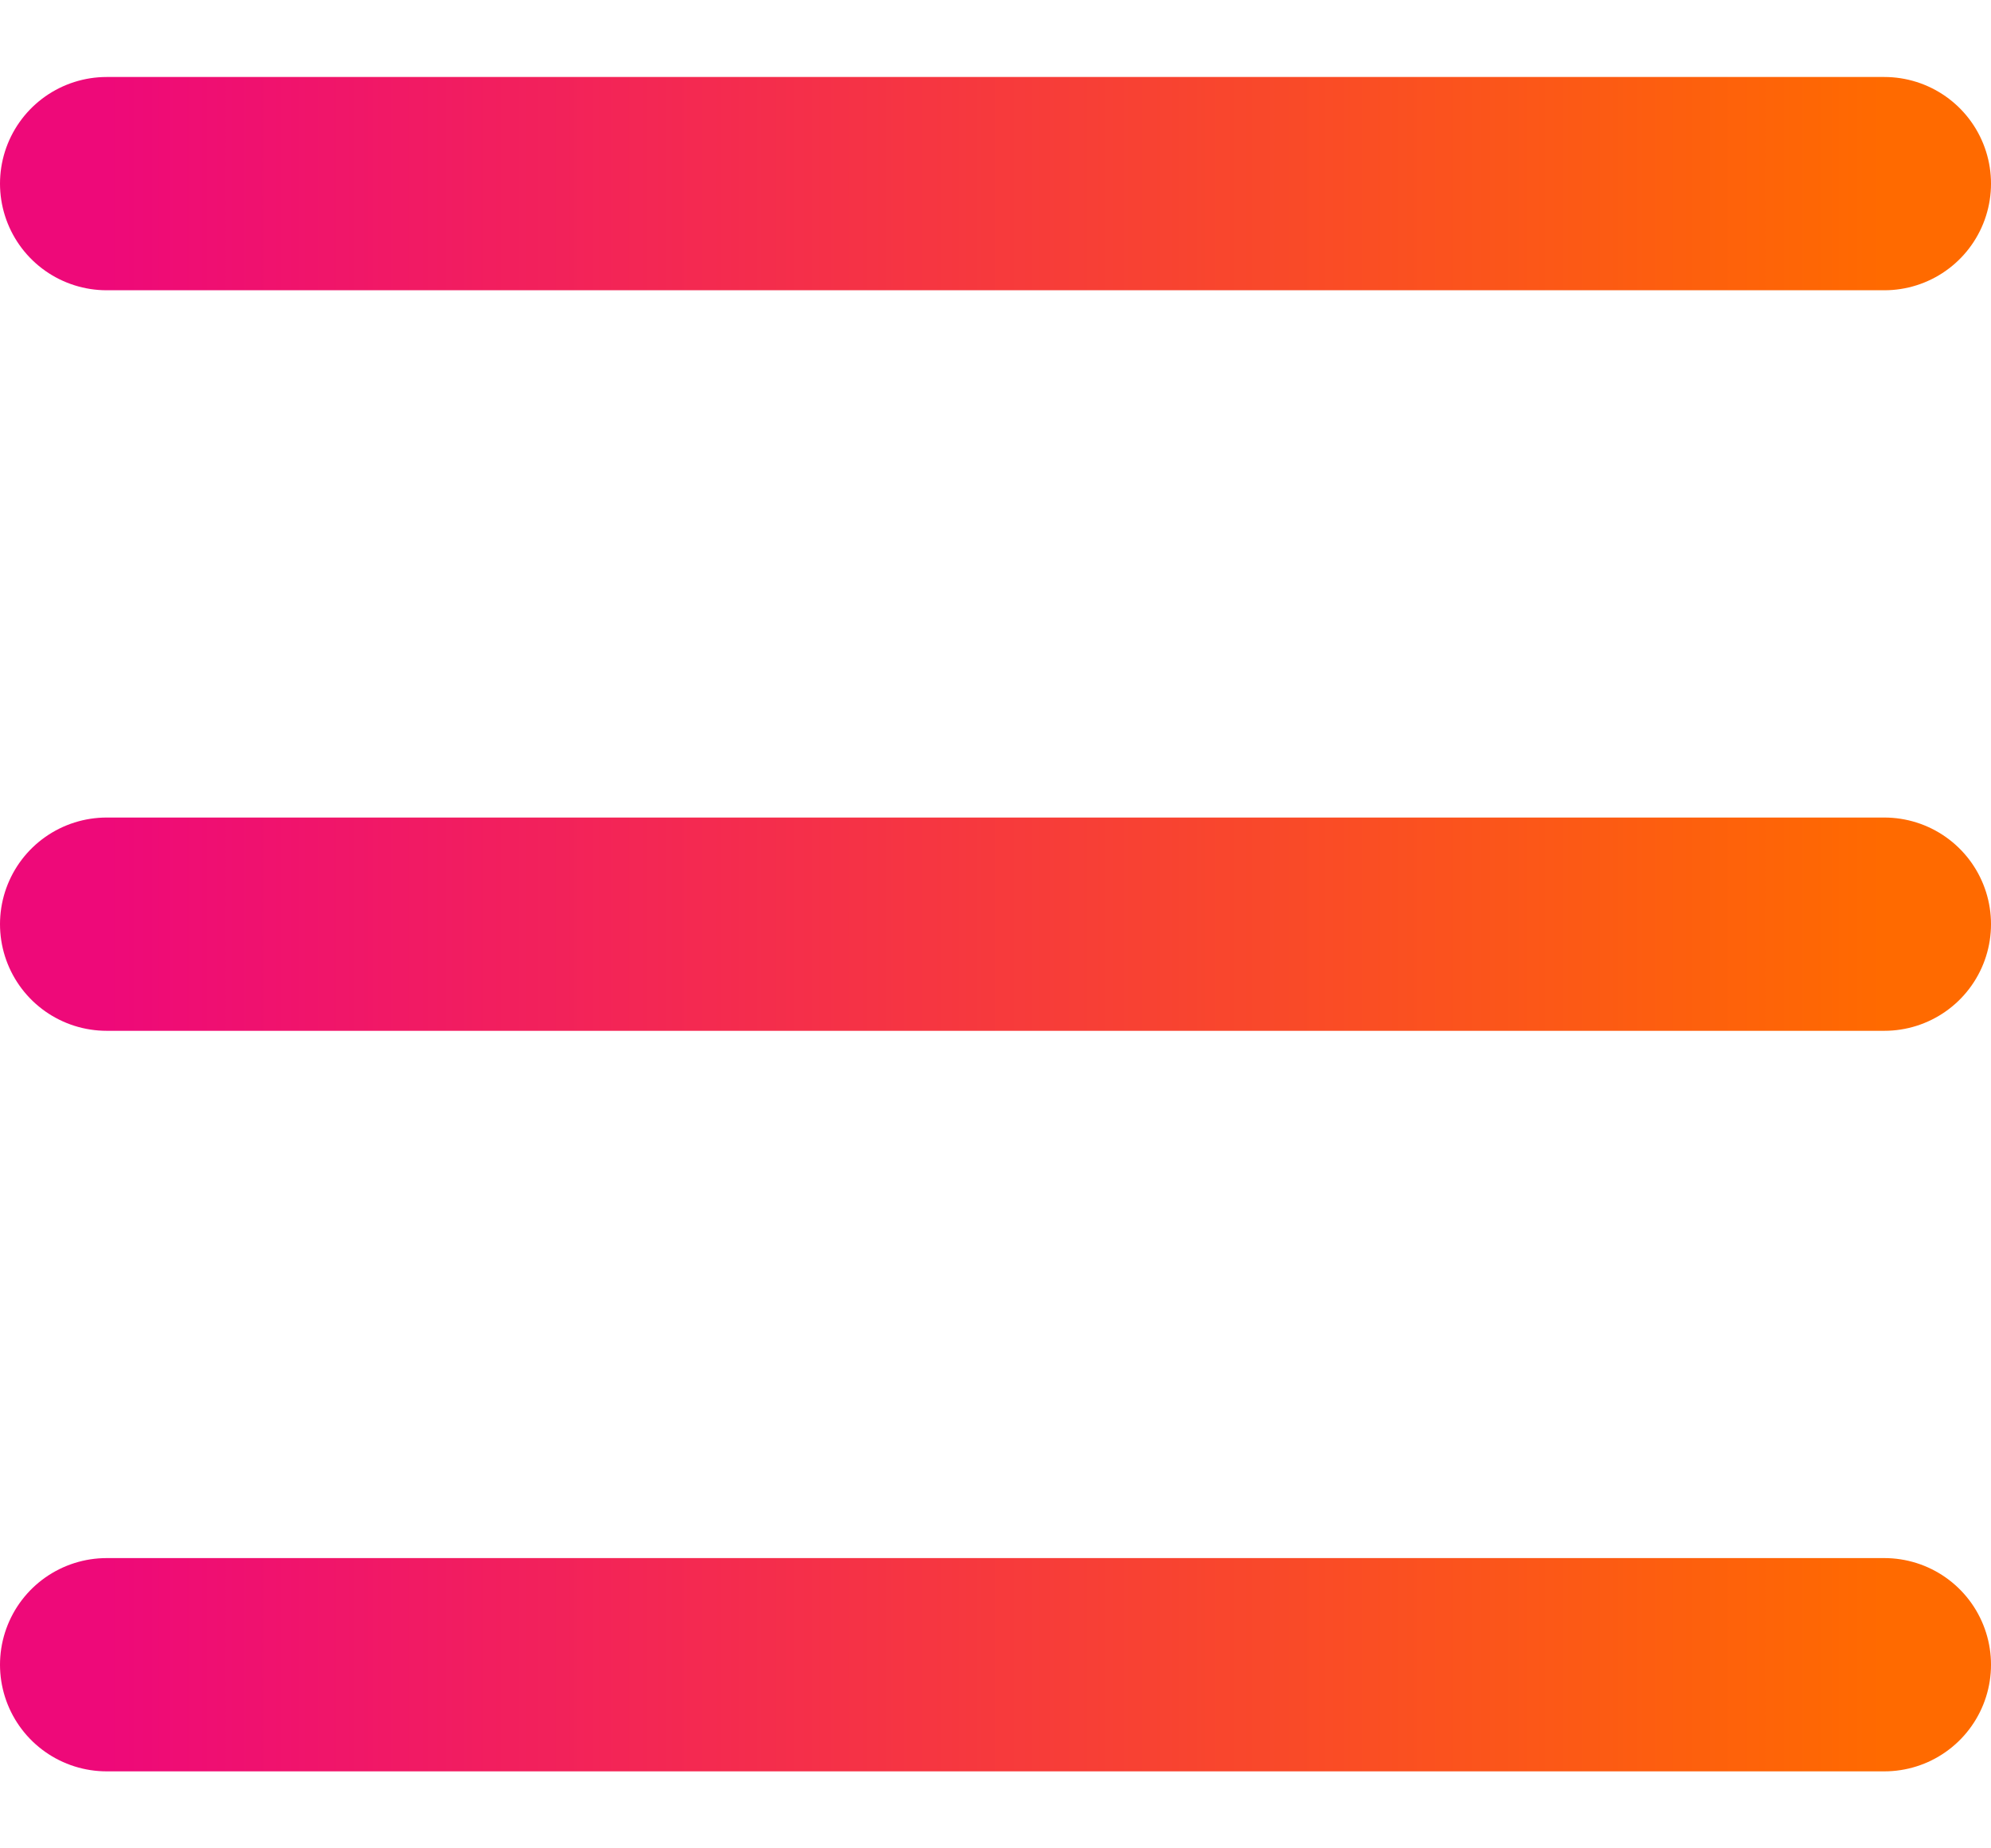 <svg width="28" height="26" viewBox="0 0 28 26" fill="none" xmlns="http://www.w3.org/2000/svg">
<path d="M1.5 2.583H26.5" stroke="url(#paint0_linear_7045_164)" stroke-width="3" stroke-linecap="round"/>
<path d="M1.5 13H26.5" stroke="url(#paint1_linear_7045_164)" stroke-width="3" stroke-linecap="round"/>
<path d="M1.5 23.417H26.5" stroke="url(#paint2_linear_7045_164)" stroke-width="3" stroke-linecap="round"/>
<defs>
<linearGradient id="paint0_linear_7045_164" x1="1.5" y1="2.583" x2="26.5" y2="2.583" gradientUnits="userSpaceOnUse">
<stop stop-color="#EE0979"/>
<stop offset="1" stop-color="#FF6A00"/>
</linearGradient>
<linearGradient id="paint1_linear_7045_164" x1="1.5" y1="13" x2="26.5" y2="13" gradientUnits="userSpaceOnUse">
<stop stop-color="#EE0979"/>
<stop offset="1" stop-color="#FF6A00"/>
</linearGradient>
<linearGradient id="paint2_linear_7045_164" x1="1.5" y1="23.417" x2="26.5" y2="23.417" gradientUnits="userSpaceOnUse">
<stop stop-color="#EE0979"/>
<stop offset="1" stop-color="#FF6A00"/>
</linearGradient>
</defs>
</svg>
